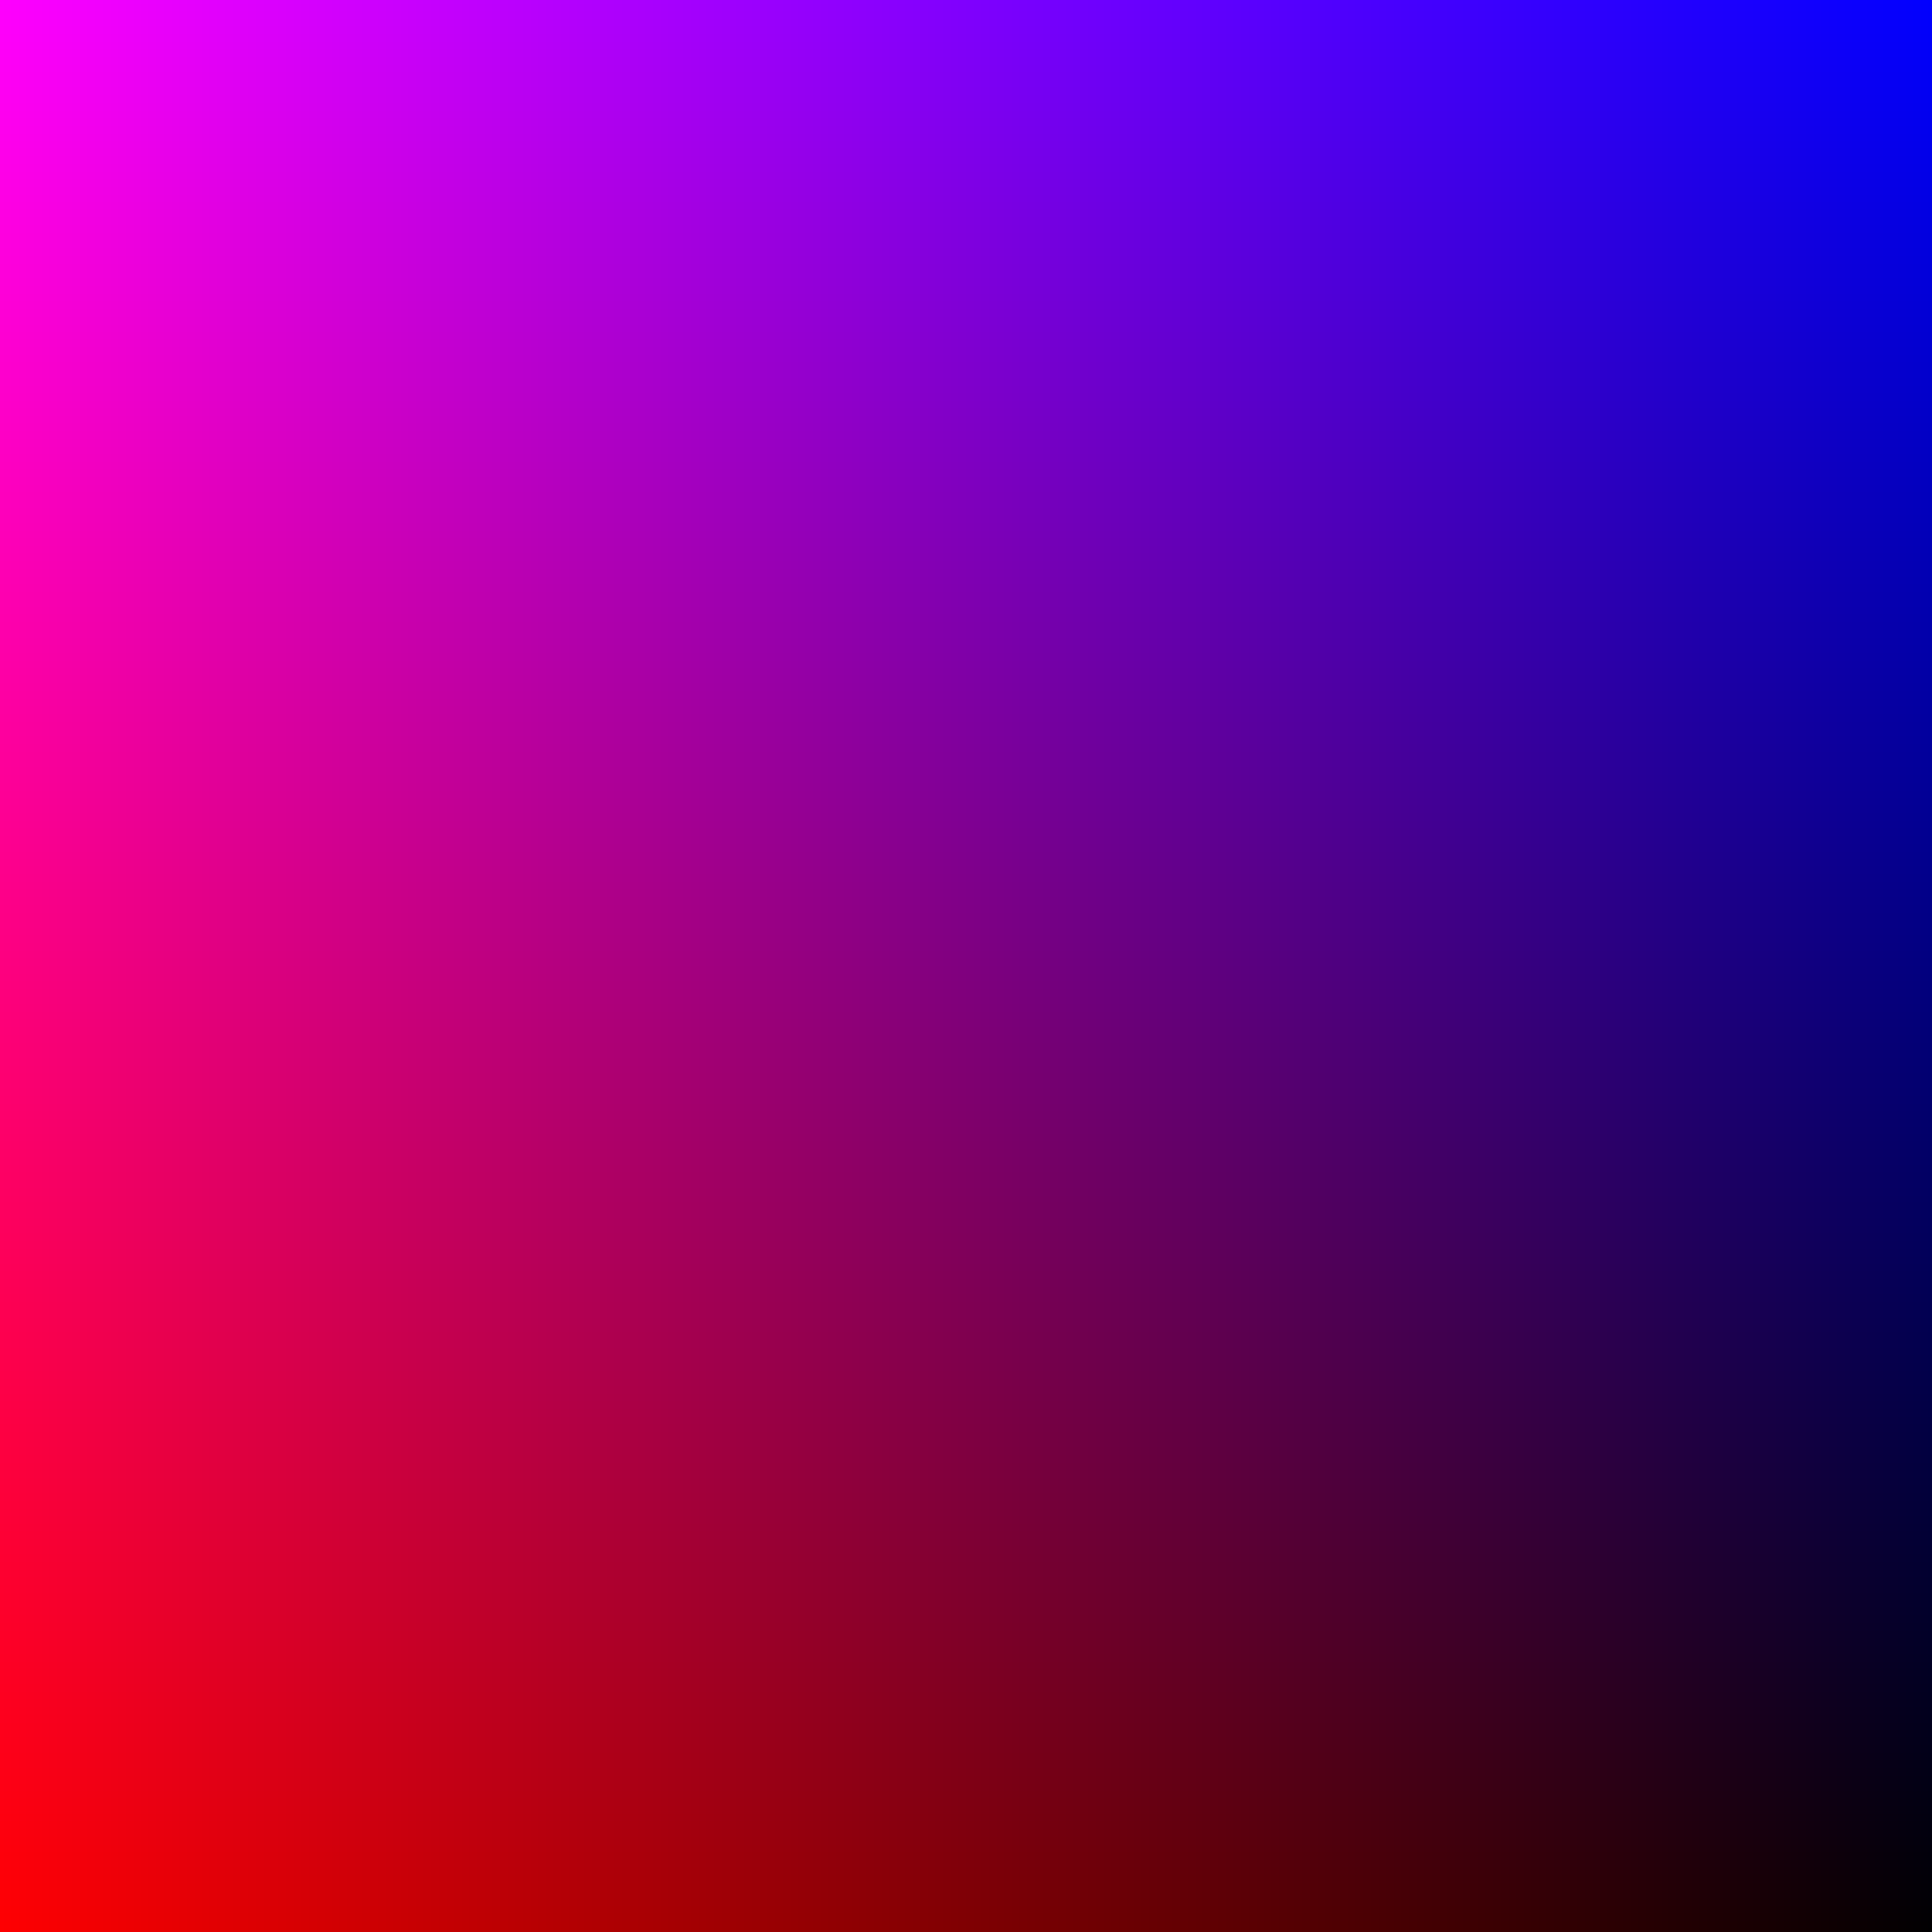 <svg xmlns="http://www.w3.org/2000/svg" width="256" height="256" preserveAspectRatio="xMidYMid meet" version="1.1" viewBox="0 0 256 256">
  <defs>
    <style type="text/css">
      <![CDATA[
      .red-gradient {
        fill: url(#red-gradient);
      }

      .blue-gradient {
        fill: url(#blue-gradient);
        filter: url(#blend-filter);
      }

      /*
      ust for demonstration purposes:
      fallback for older browsers that don't support "mix-blend-mode" in CSS.
      */
      .red-symbol {
        display: none;
      }

      @supports (mix-blend-mode: screen) {
        .blue-gradient {
          filter: none;
          mix-blend-mode: screen;
        }

        .red-symbol {
          display: block;
        }
      }
      ]]>
    </style>

    <linearGradient id="red-gradient" x1="0" x2="1" y1="0" y2="0" color-interpolation="sRGB" gradientUnits="objectBoundingBox">
      <stop offset="0%" stop-color="#FF0000" />
      <stop offset="100%" stop-color="#FF0000" stop-opacity="0" />
    </linearGradient>
    <linearGradient id="blue-gradient" x1="0" x2="0" y1="0" y2="1" color-interpolation="sRGB" gradientUnits="objectBoundingBox">
      <stop offset="0%" stop-color="#0000FF" />
      <stop offset="100%" stop-color="#0000FF" stop-opacity="0" />
    </linearGradient>

    <rect id="red-gradient-rect" width="256" height="256" x="0" y="0" class="red-gradient" />

    <filter id="blend-filter" color-interpolation-filters="sRGB">
      <feImage width="256" height="256" x="0" y="0" result="red" href="#red-gradient-rect" />
      <feBlend in="red" in2="SourceGraphic" mode="screen" />
    </filter>
  </defs>

  <rect width="256" height="256" x="0" y="0" fill="black" />
  <use href="#red-gradient-rect" class="red-symbol" />
  <rect width="256" height="256" x="0" y="0" class="blue-gradient" />
</svg>